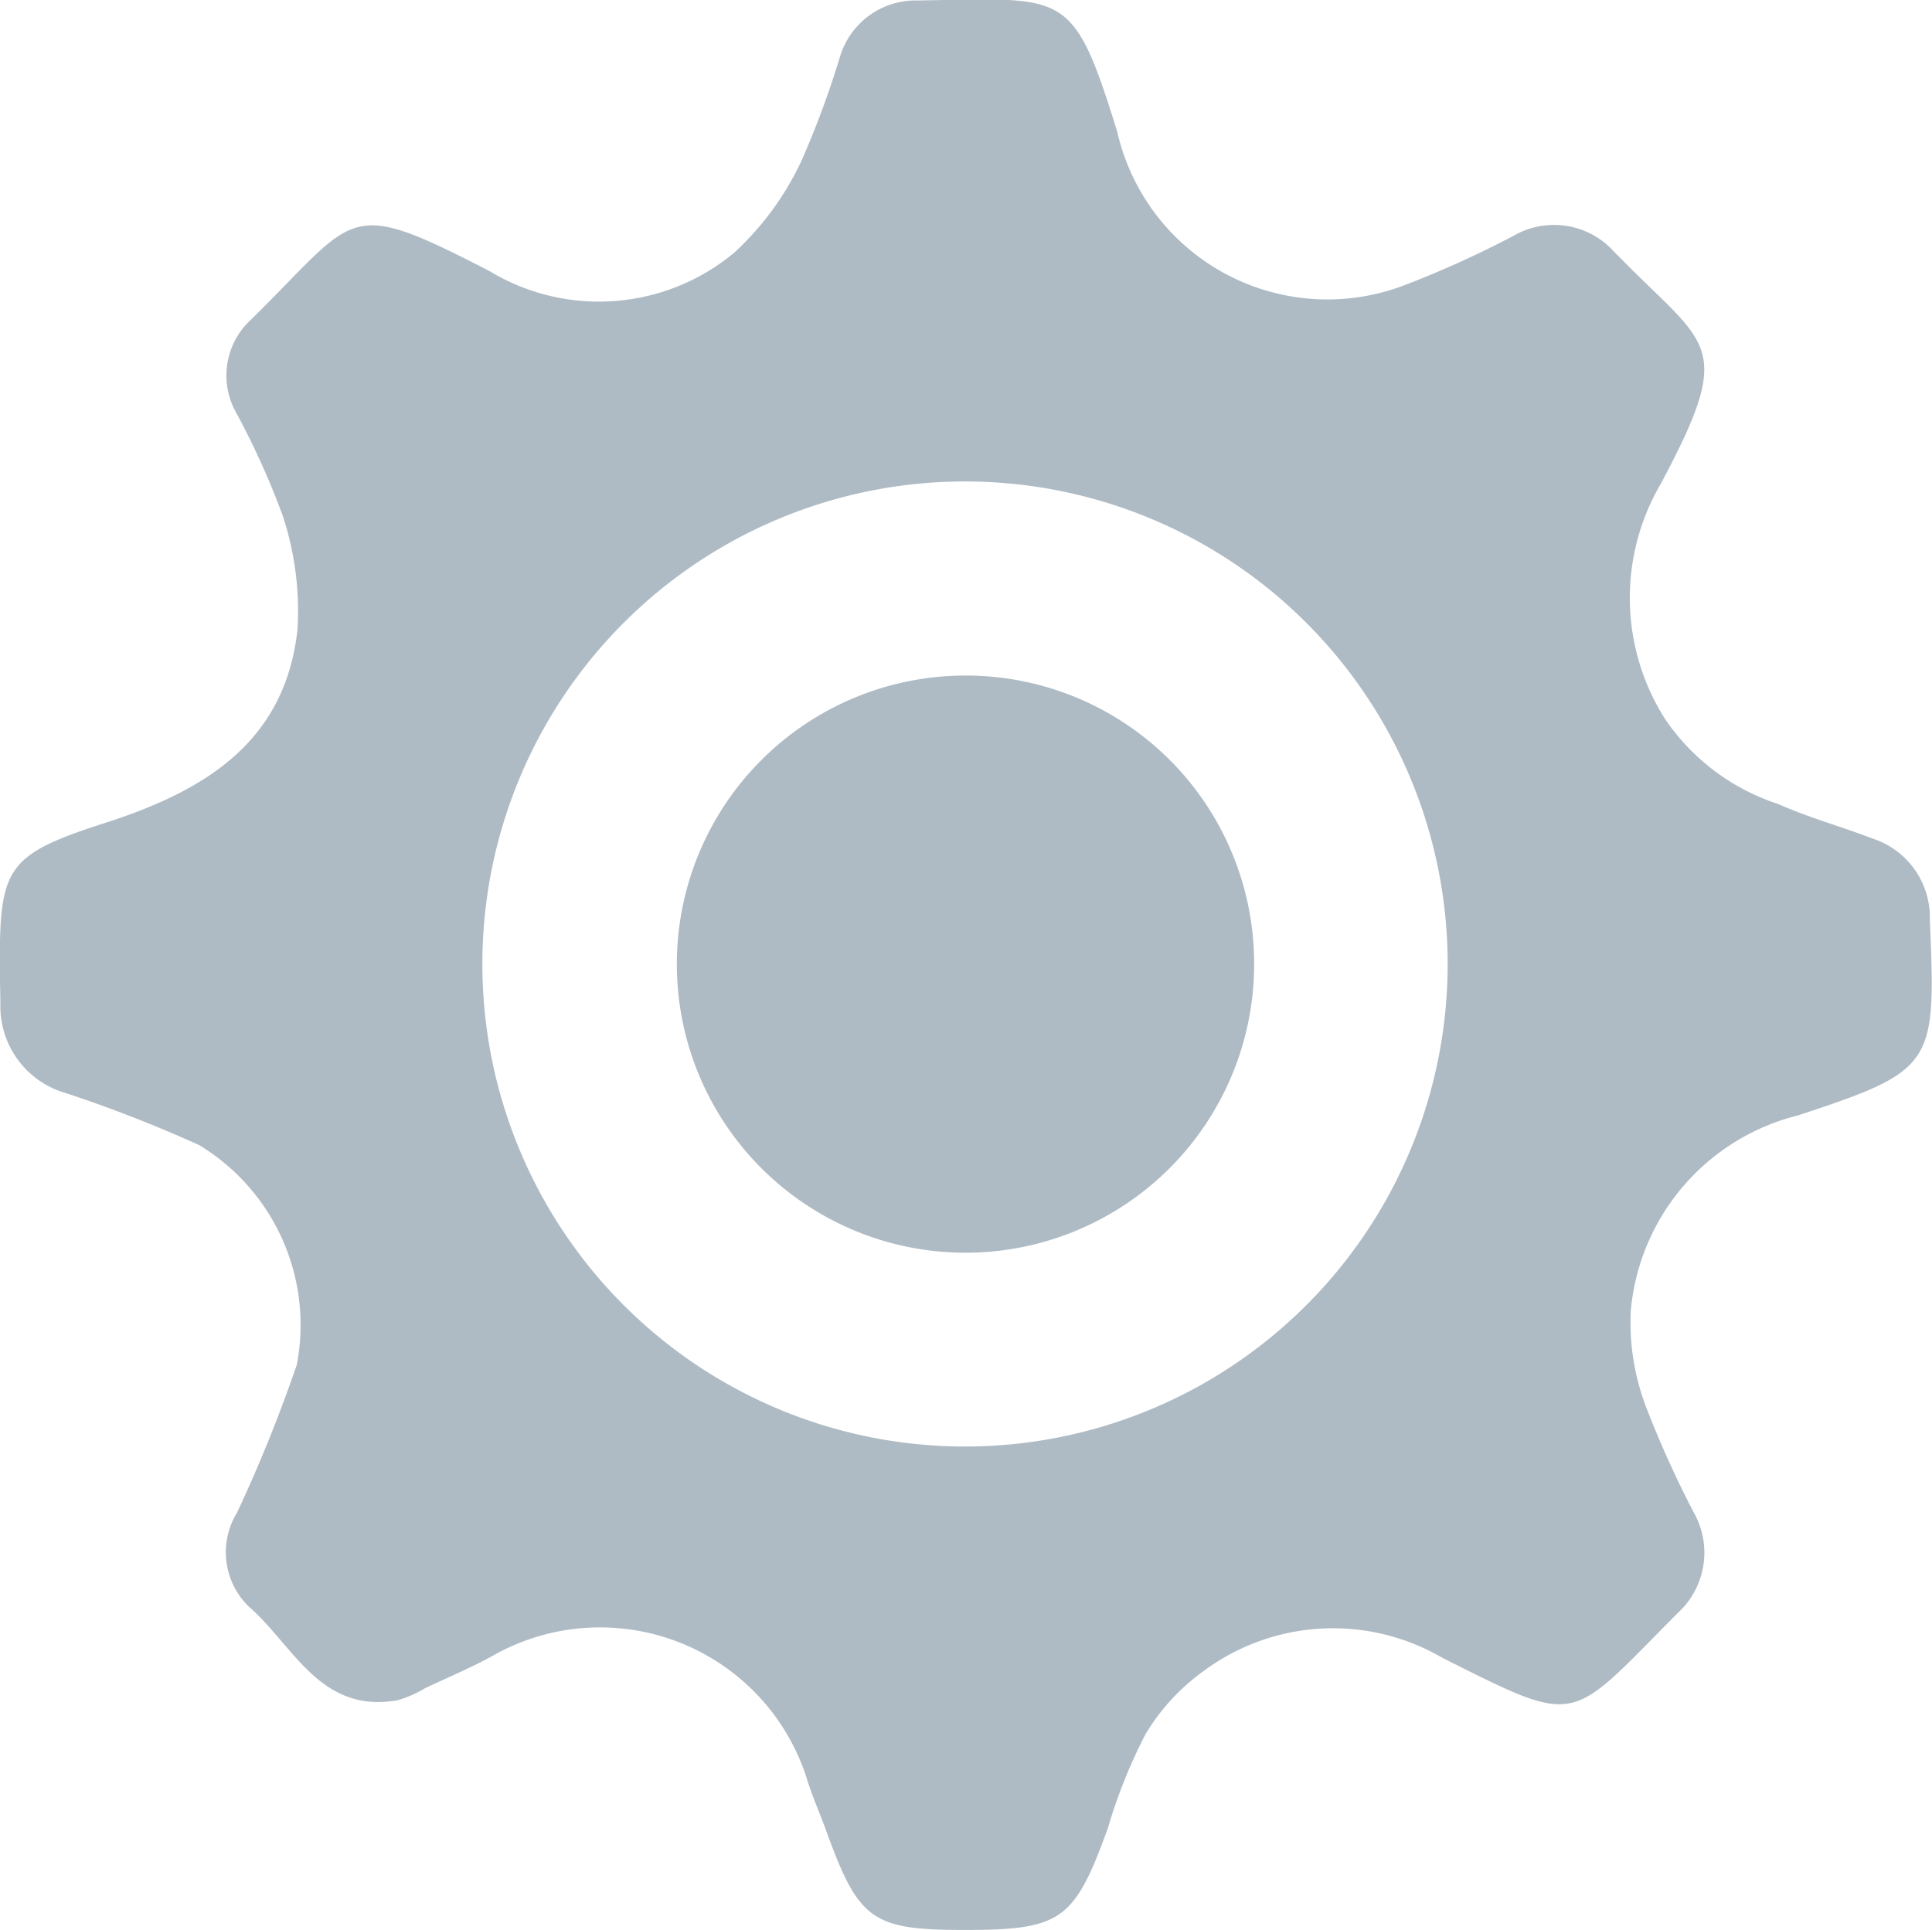 <svg xmlns="http://www.w3.org/2000/svg"  width="20.615" height="20.599" viewBox="0 0 20.615 20.599"><defs><style>.a70{fill:#afbbc4;}</style></defs><g transform="translate(0)"><path class="a70" d="M383.384,59.183c-.979,0-1.125-.105-1.467-1.047-.072-.2-.158-.39-.218-.591a2.316,2.316,0,0,0-3.3-1.313c-.247.141-.512.25-.77.373a1.226,1.226,0,0,1-.288.126c-.829.149-1.116-.59-1.59-1a.808.808,0,0,1-.126-1,15.532,15.532,0,0,0,.639-1.581,2.244,2.244,0,0,0-1.039-2.342,14.152,14.152,0,0,0-1.424-.556.963.963,0,0,1-.7-.943c0-.12-.005-.241-.006-.361-.005-1.108.06-1.237,1.129-1.582,1.052-.339,1.914-.856,2.047-2.06a3.24,3.24,0,0,0-.157-1.216,8.377,8.377,0,0,0-.5-1.106.808.808,0,0,1,.165-.991c1.144-1.126.993-1.312,2.539-.516a2.256,2.256,0,0,0,2.612-.194,3.133,3.133,0,0,0,.724-.993,9.889,9.889,0,0,0,.406-1.1.842.842,0,0,1,.818-.6c1.6-.022,1.662-.138,2.14,1.4a2.3,2.3,0,0,0,3.083,1.632,10.777,10.777,0,0,0,1.147-.521.861.861,0,0,1,1.072.171l.064.064c.936.956,1.237.907.435,2.411a2.408,2.408,0,0,0,.049,2.518,2.332,2.332,0,0,0,1.2.9c.328.146.678.242,1.014.371a.884.884,0,0,1,.607.86c.065,1.553.061,1.611-1.409,2.094a2.365,2.365,0,0,0-1.782,2.084,2.527,2.527,0,0,0,.168,1.04,11.052,11.052,0,0,0,.5,1.106A.873.873,0,0,1,391,55.8c-1.178,1.181-1.031,1.221-2.51.48a2.316,2.316,0,0,0-2.545.136,2.259,2.259,0,0,0-.627.681,5.675,5.675,0,0,0-.4,1C384.562,59.081,384.422,59.184,383.384,59.183Zm5.16-10.319a5.148,5.148,0,0,0-10.3.019,5.148,5.148,0,1,0,10.3-.019Z" transform="translate(-373.097 -38.585)"/><path class="a70" d="M459.189,121.459a3.08,3.08,0,1,1-3.081-3.087A3.075,3.075,0,0,1,459.189,121.459Z" transform="translate(-445.807 -111.162)"/></g></svg>